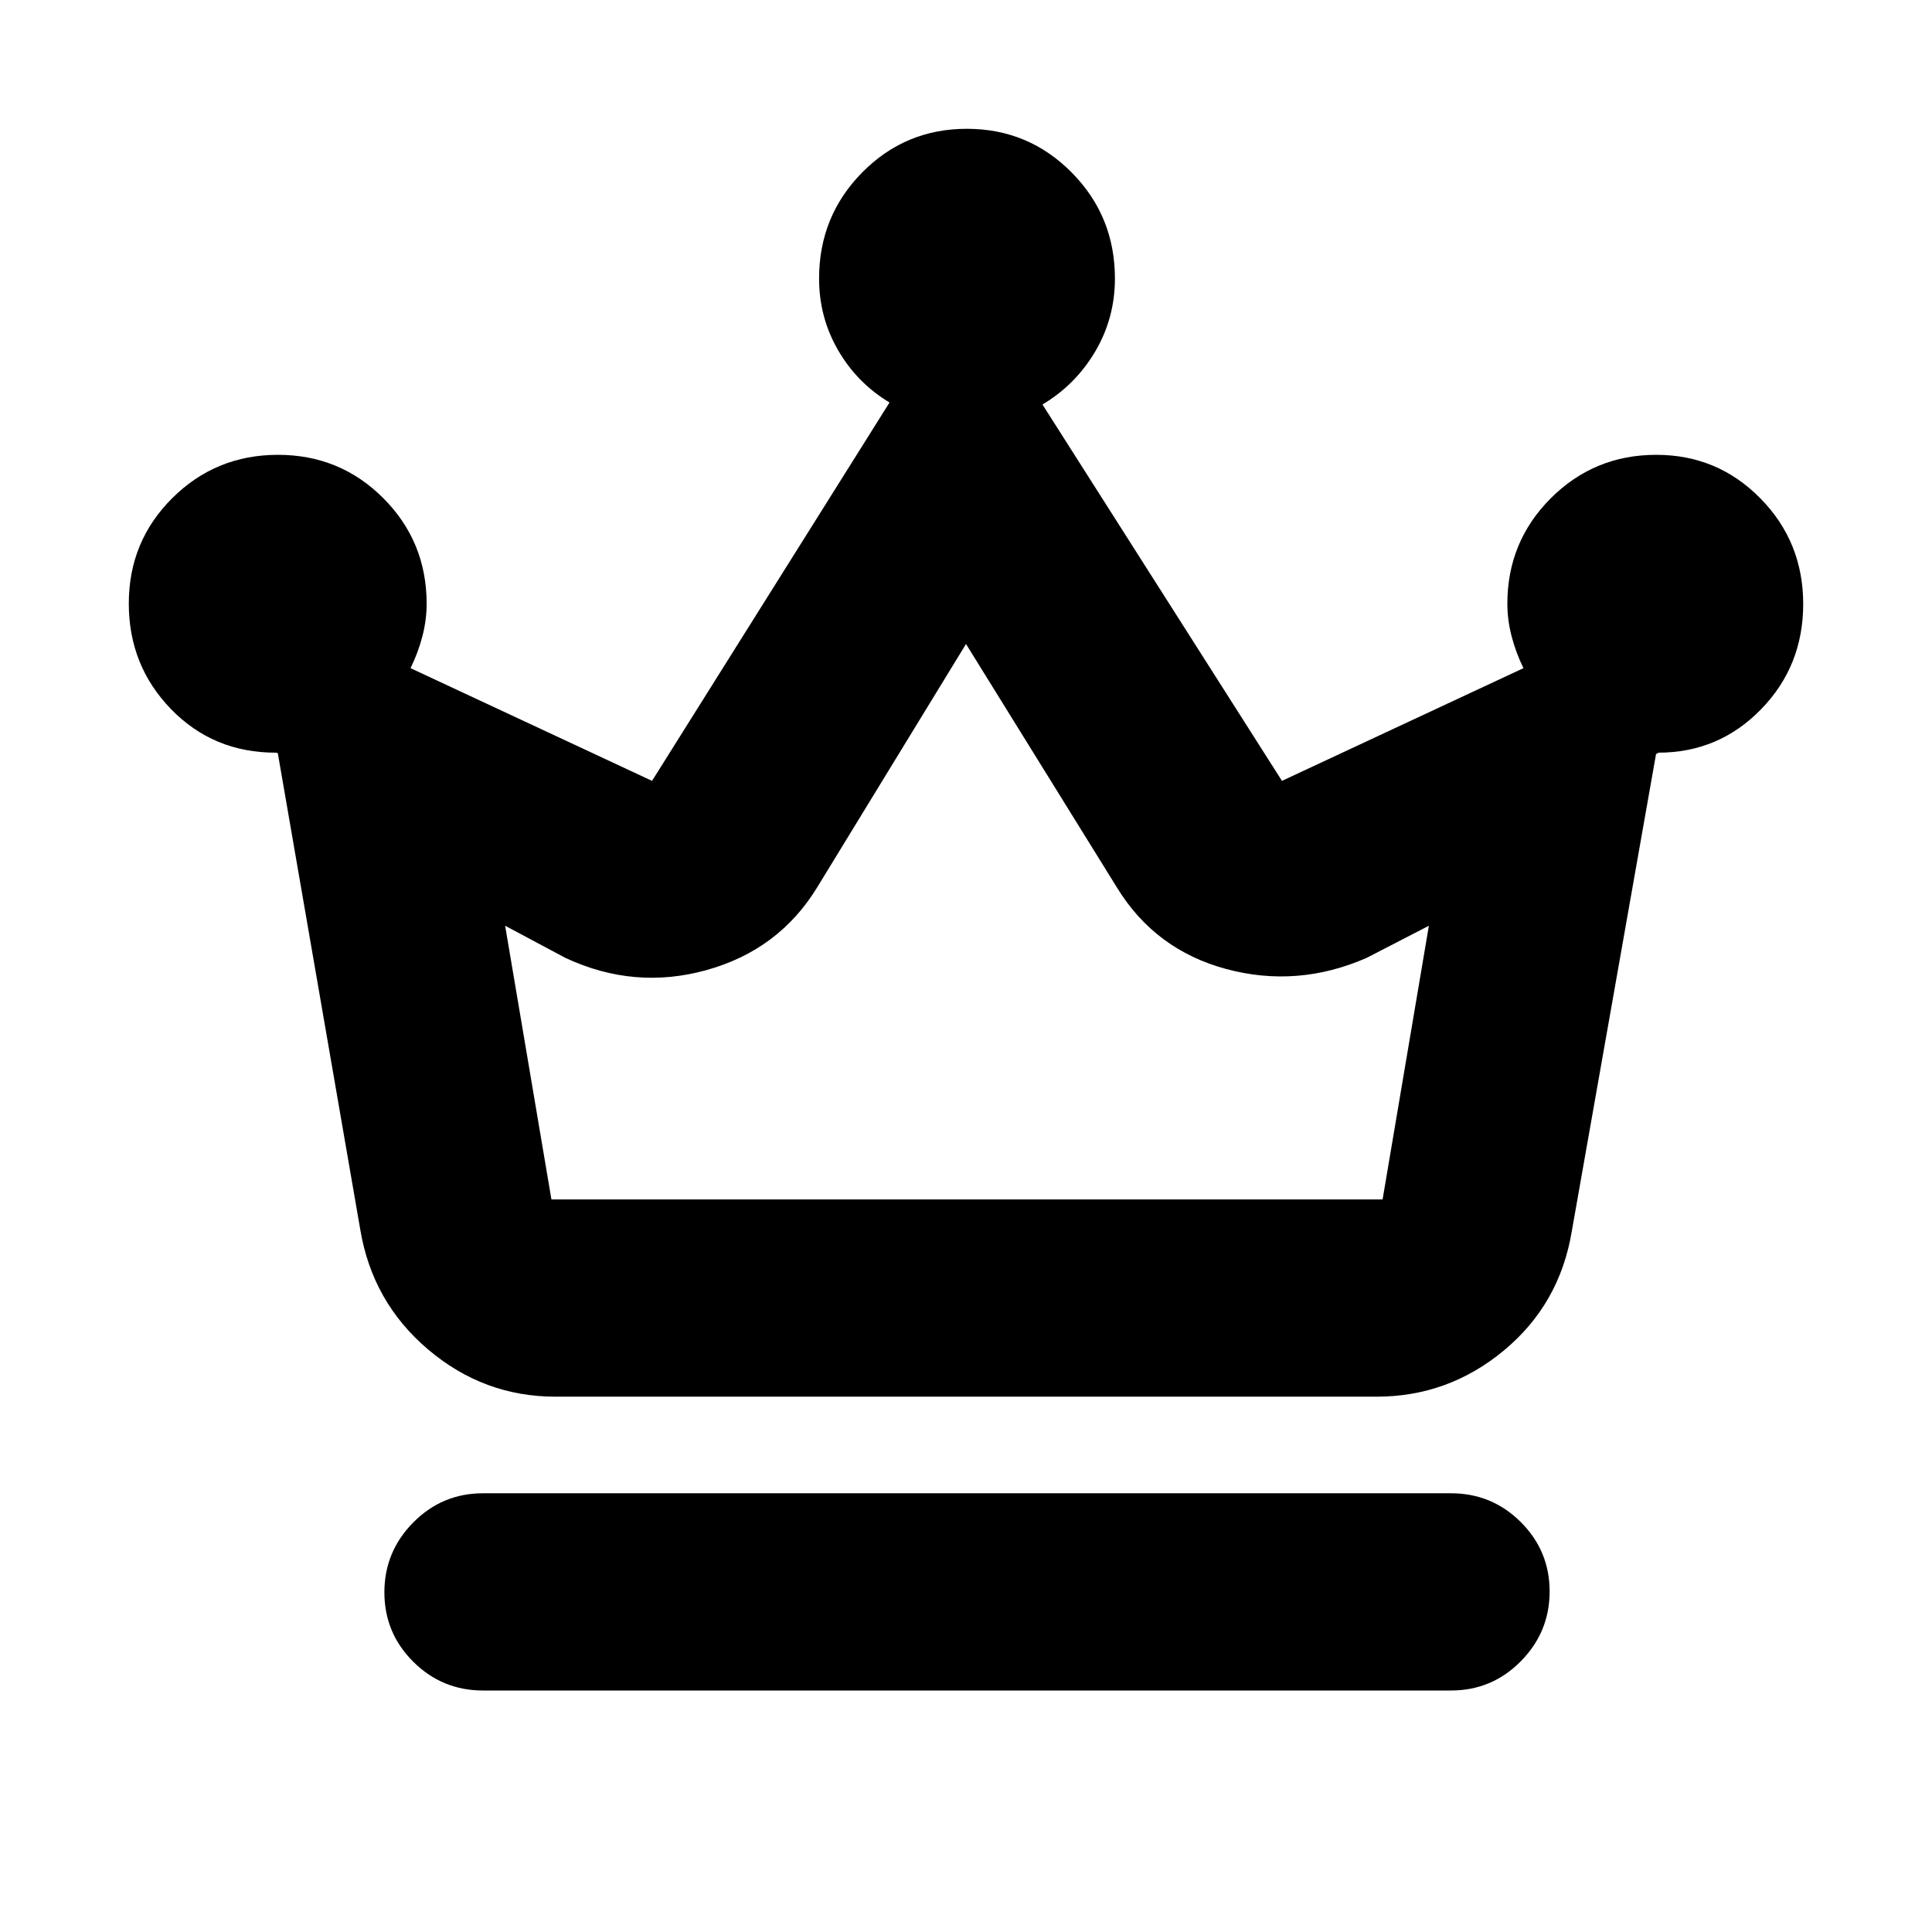<svg xmlns="http://www.w3.org/2000/svg" height="20" viewBox="0 -960 960 960" width="20"><path d="M240-120q-20.3 0-34.65-14.29Q191-148.58 191-168.79t14.35-34.71Q219.7-218 240-218h481q20.3 0 34.65 14.29Q770-189.42 770-169.21t-14.35 34.71Q741.3-120 721-120H240Zm36-146q-35.66 0-63.33-23.5T179-349.13L138-586v.5q0-.5-1-.5-31 0-52-21.62t-21-52.5Q64-691 85.62-712.5q21.62-21.5 52.5-21.5t52.38 21.58Q212-690.83 212-660q0 8-2.1 16.12-2.1 8.12-5.9 15.88l120 56 118-188q-16.08-9.65-25.54-25.96Q407-802.27 407-821.6q0-31 21.41-52.7 21.41-21.7 52-21.7t52.09 21.7q21.5 21.7 21.5 52.7 0 19.6-9.74 36.16Q534.52-768.88 518-759l119 187 120-56q-3.8-7.76-5.9-15.88Q749-652 749-660q0-30.83 21.58-52.42Q792.17-734 823-734q30.42 0 51.71 21.62t21.29 52.5q0 30.88-21 52.38-21 21.5-51 21.5l-.5.5q-.5.5-.5-.5l-42 237.87Q775-312 747.33-289T684-266H276Zm-2-98h413l23-136-31 16q-34.35 15-69.67 5.5Q574-488 555-519l-75-121-74 121q-19 31-54.83 41-35.82 10-70.17-6l-30-16 23 136Zm207 0Z"/></svg>